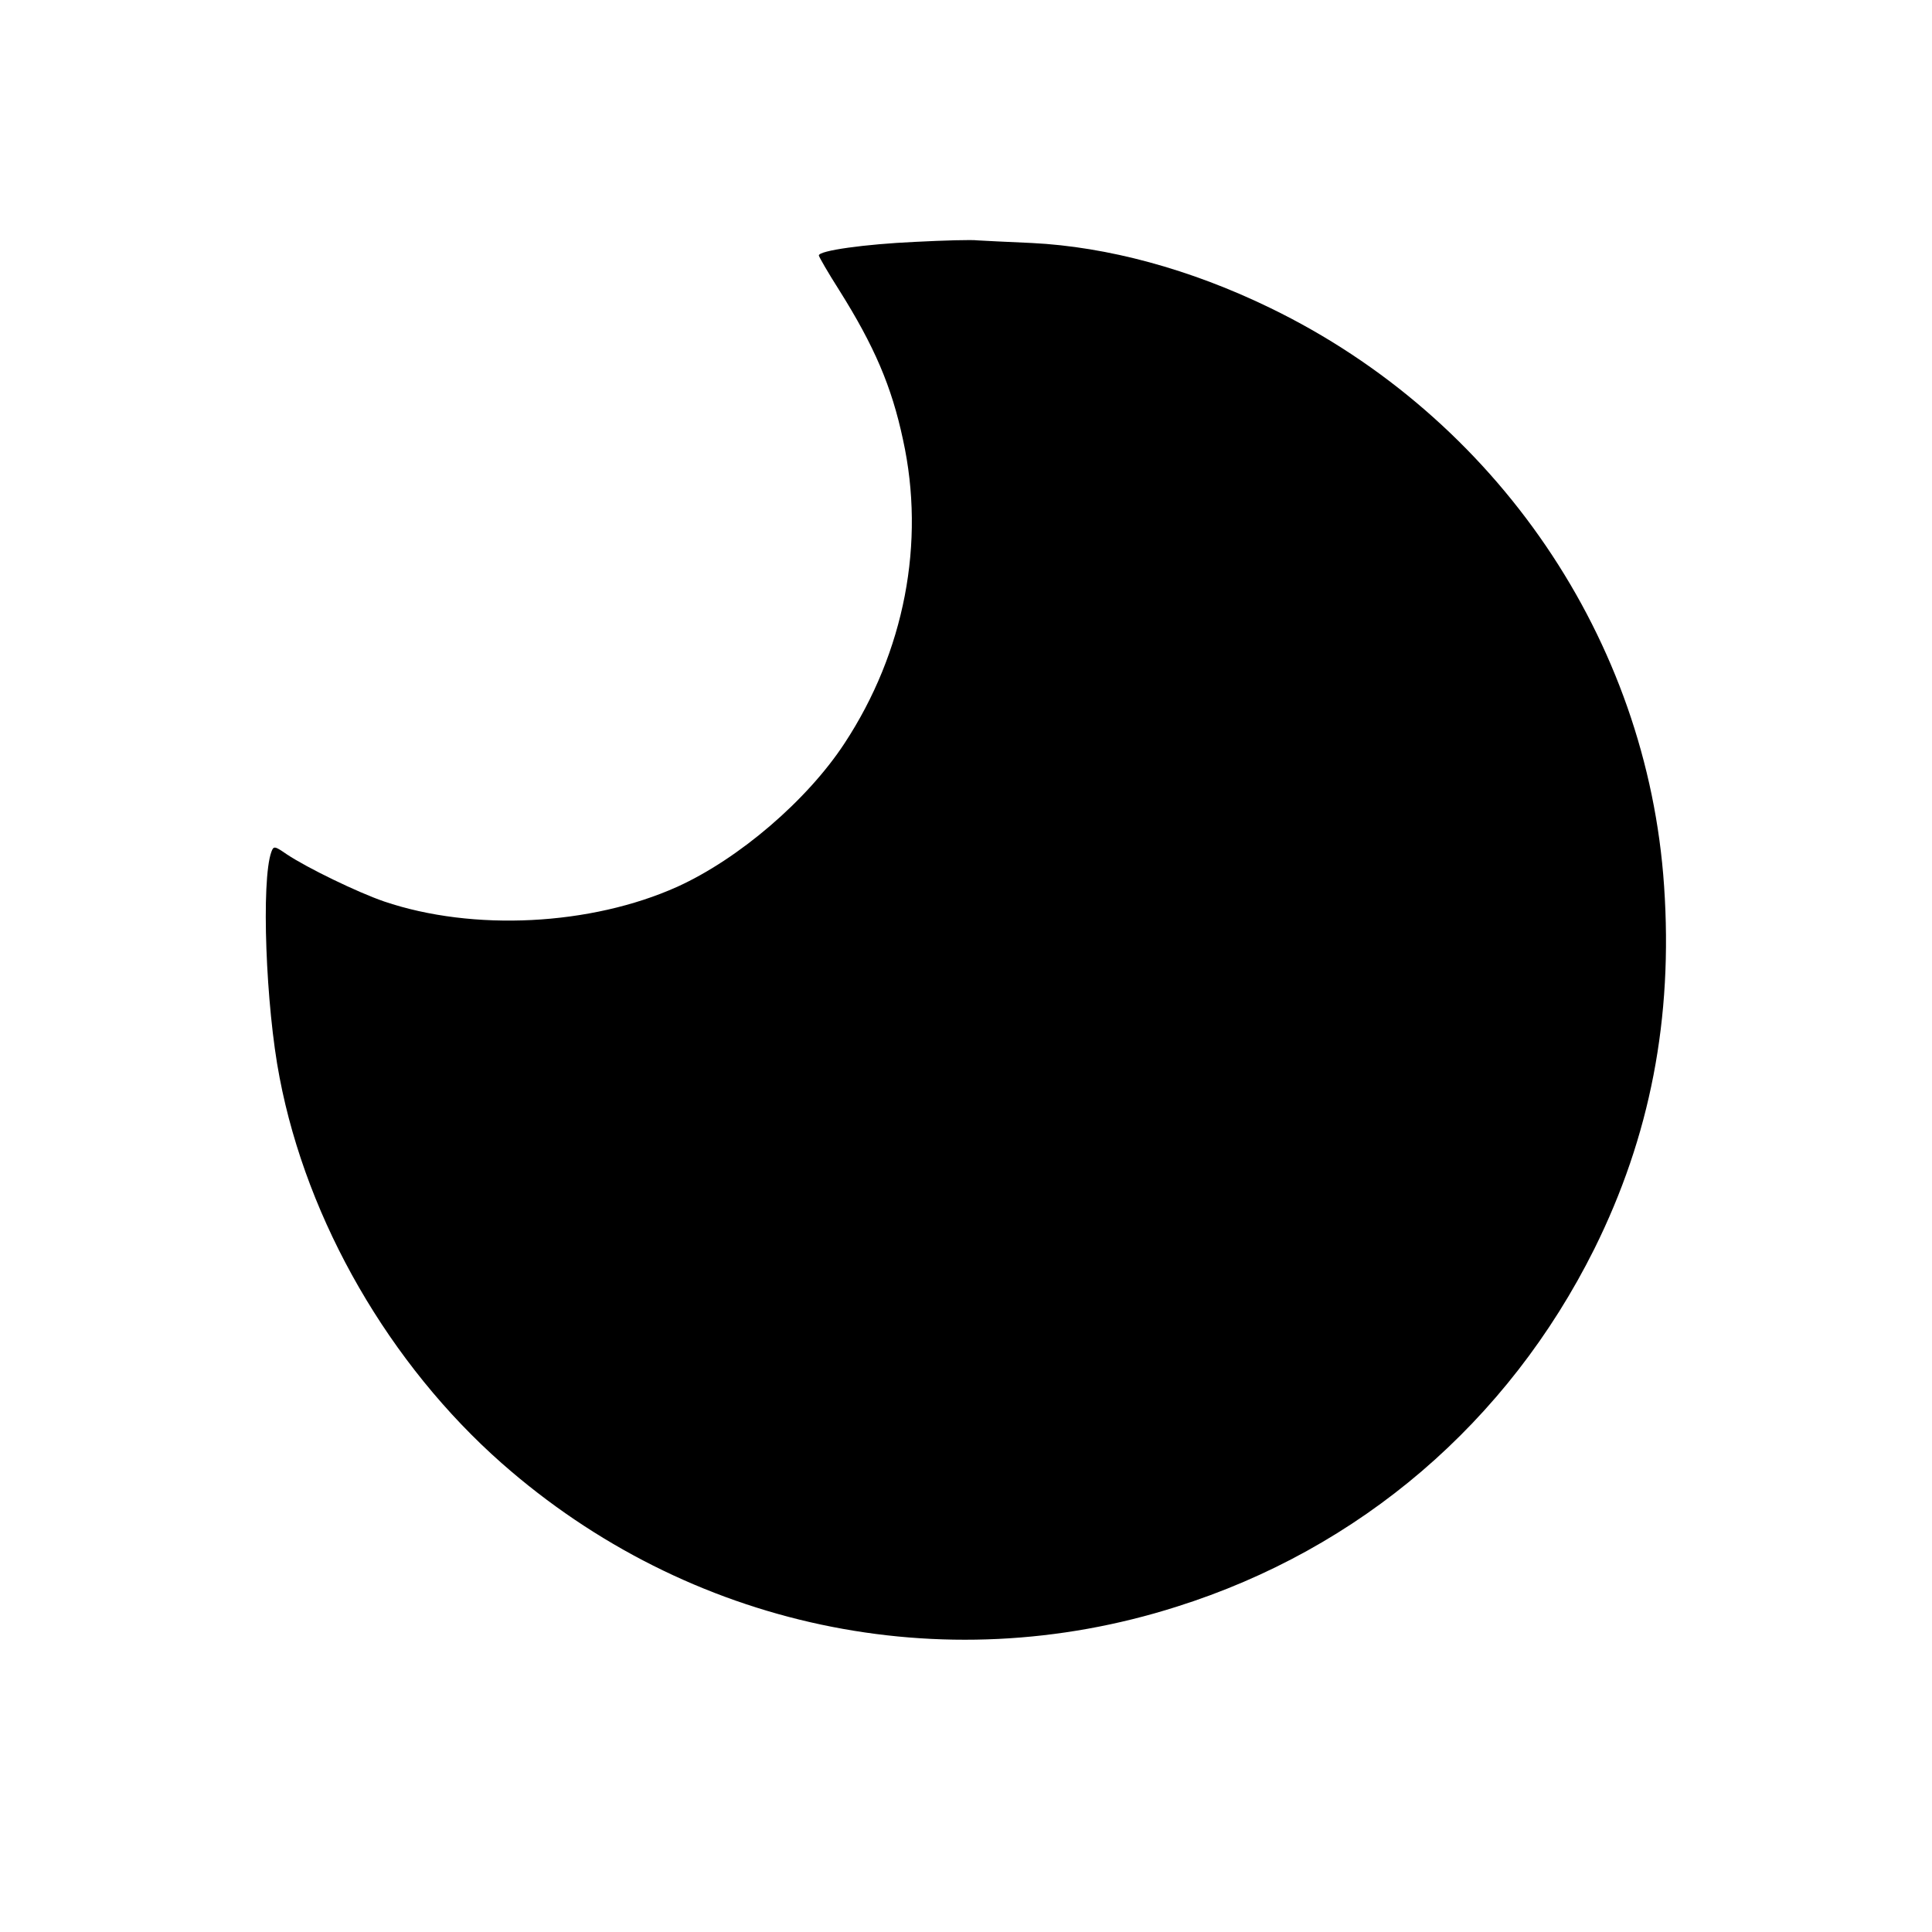 <?xml version="1.0" standalone="no"?>
<!DOCTYPE svg PUBLIC "-//W3C//DTD SVG 20010904//EN"
 "http://www.w3.org/TR/2001/REC-SVG-20010904/DTD/svg10.dtd">
<svg version="1.0" xmlns="http://www.w3.org/2000/svg"
 width="512pt" height="512pt" viewBox="0 0 512 512"
 preserveAspectRatio="xMidYMid meet">
<g transform="translate(0,512) scale(0.1,-0.1)"
fill="#000000" stroke="none">
<path d="M2425 4479 c-132 -6 -255 -23 -255 -36 0 -3 24 -45 54 -92 93 -148
139 -255 169 -396 60 -273 4 -563 -155 -805 -99 -151 -280 -306 -443 -380
-229 -103 -541 -119 -777 -39 -70 24 -204 89 -258 125 -32 22 -35 23 -41 6
-27 -75 -15 -408 22 -598 73 -382 292 -760 589 -1022 494 -435 1166 -578 1788
-380 486 153 878 489 1107 948 148 298 209 611 185 962 -44 653 -444 1241
-1044 1532 -212 103 -431 162 -631 172 -66 3 -131 6 -145 7 -14 2 -88 0 -165
-4z"/>
</g>
</svg>
